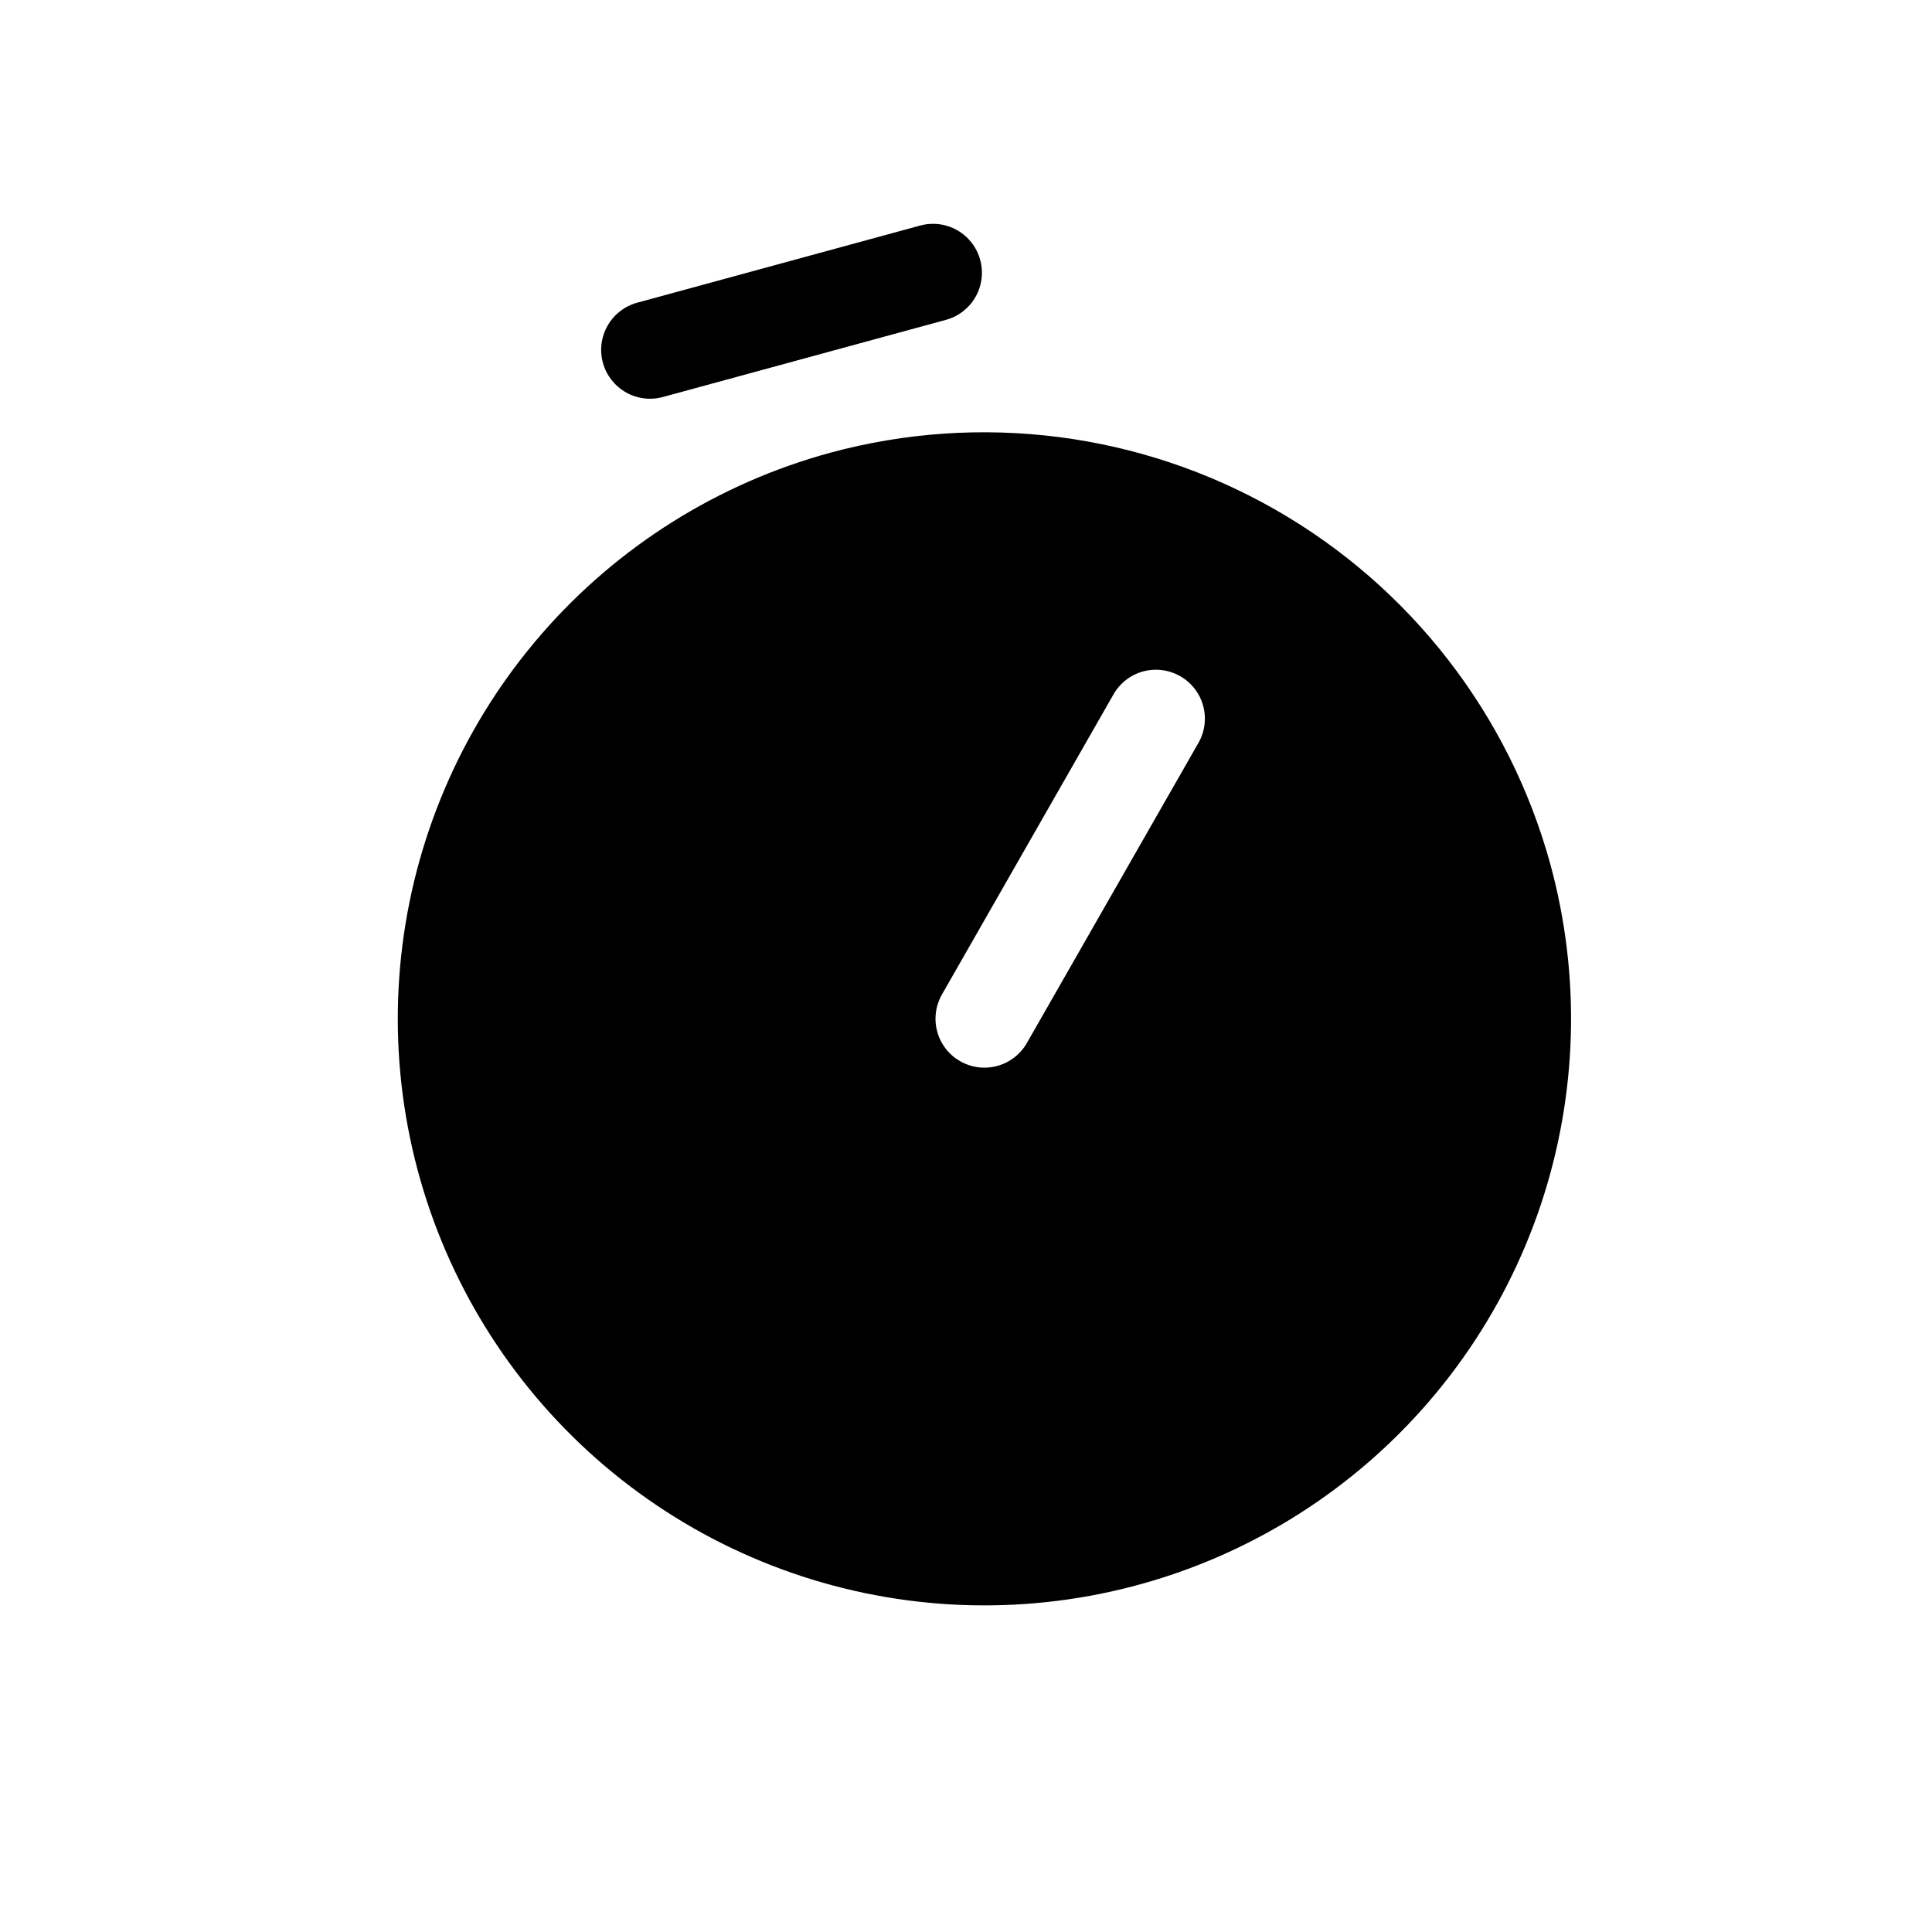 <svg width="43" height="43" viewBox="0 0 43 43" fill="none" xmlns="http://www.w3.org/2000/svg">
<g id="Timer" clip-path="url(#clip0_3514_86195)">
<path id="Vector" d="M18.476 10.077C15.985 10.757 13.75 12.159 12.056 14.108C10.362 16.057 9.284 18.465 8.958 21.026C8.632 23.588 9.073 26.189 10.225 28.5C11.377 30.811 13.189 32.728 15.431 34.01C17.673 35.291 20.244 35.879 22.82 35.699C25.396 35.519 27.861 34.579 29.903 32.998C31.945 31.417 33.472 29.266 34.292 26.817C35.111 24.368 35.186 21.732 34.507 19.24C33.593 15.902 31.391 13.062 28.386 11.344C25.381 9.626 21.817 9.171 18.476 10.077ZM26.673 16.535L22.855 23.214C22.784 23.338 22.689 23.448 22.576 23.535C22.463 23.622 22.334 23.687 22.196 23.724C22.058 23.762 21.914 23.772 21.773 23.754C21.631 23.736 21.494 23.69 21.37 23.619C21.246 23.548 21.137 23.454 21.049 23.341C20.962 23.228 20.897 23.099 20.86 22.96C20.822 22.823 20.812 22.679 20.83 22.537C20.848 22.395 20.894 22.258 20.965 22.134L24.783 15.454C24.854 15.33 24.948 15.221 25.061 15.134C25.174 15.046 25.303 14.982 25.441 14.944C25.579 14.907 25.723 14.897 25.865 14.915C26.007 14.933 26.144 14.979 26.268 15.05C26.392 15.12 26.501 15.215 26.588 15.328C26.676 15.441 26.741 15.57 26.778 15.708C26.816 15.846 26.826 15.99 26.808 16.132C26.79 16.274 26.744 16.411 26.673 16.535ZM13.418 8.073C13.342 7.794 13.38 7.497 13.524 7.247C13.667 6.996 13.904 6.813 14.182 6.737L20.48 5.02C20.759 4.944 21.056 4.982 21.306 5.125C21.557 5.268 21.74 5.505 21.816 5.784C21.892 6.062 21.854 6.359 21.711 6.61C21.568 6.86 21.331 7.044 21.053 7.119L14.754 8.836C14.476 8.912 14.179 8.875 13.928 8.731C13.678 8.588 13.494 8.351 13.418 8.073Z" fill="black"/>
</g>
<defs>
<clipPath id="clip0_3514_86195">
<rect width="34.817" height="34.817" fill="white" transform="translate(0.25 9.408) rotate(-15.249)"/>
</clipPath>
</defs>
</svg>
